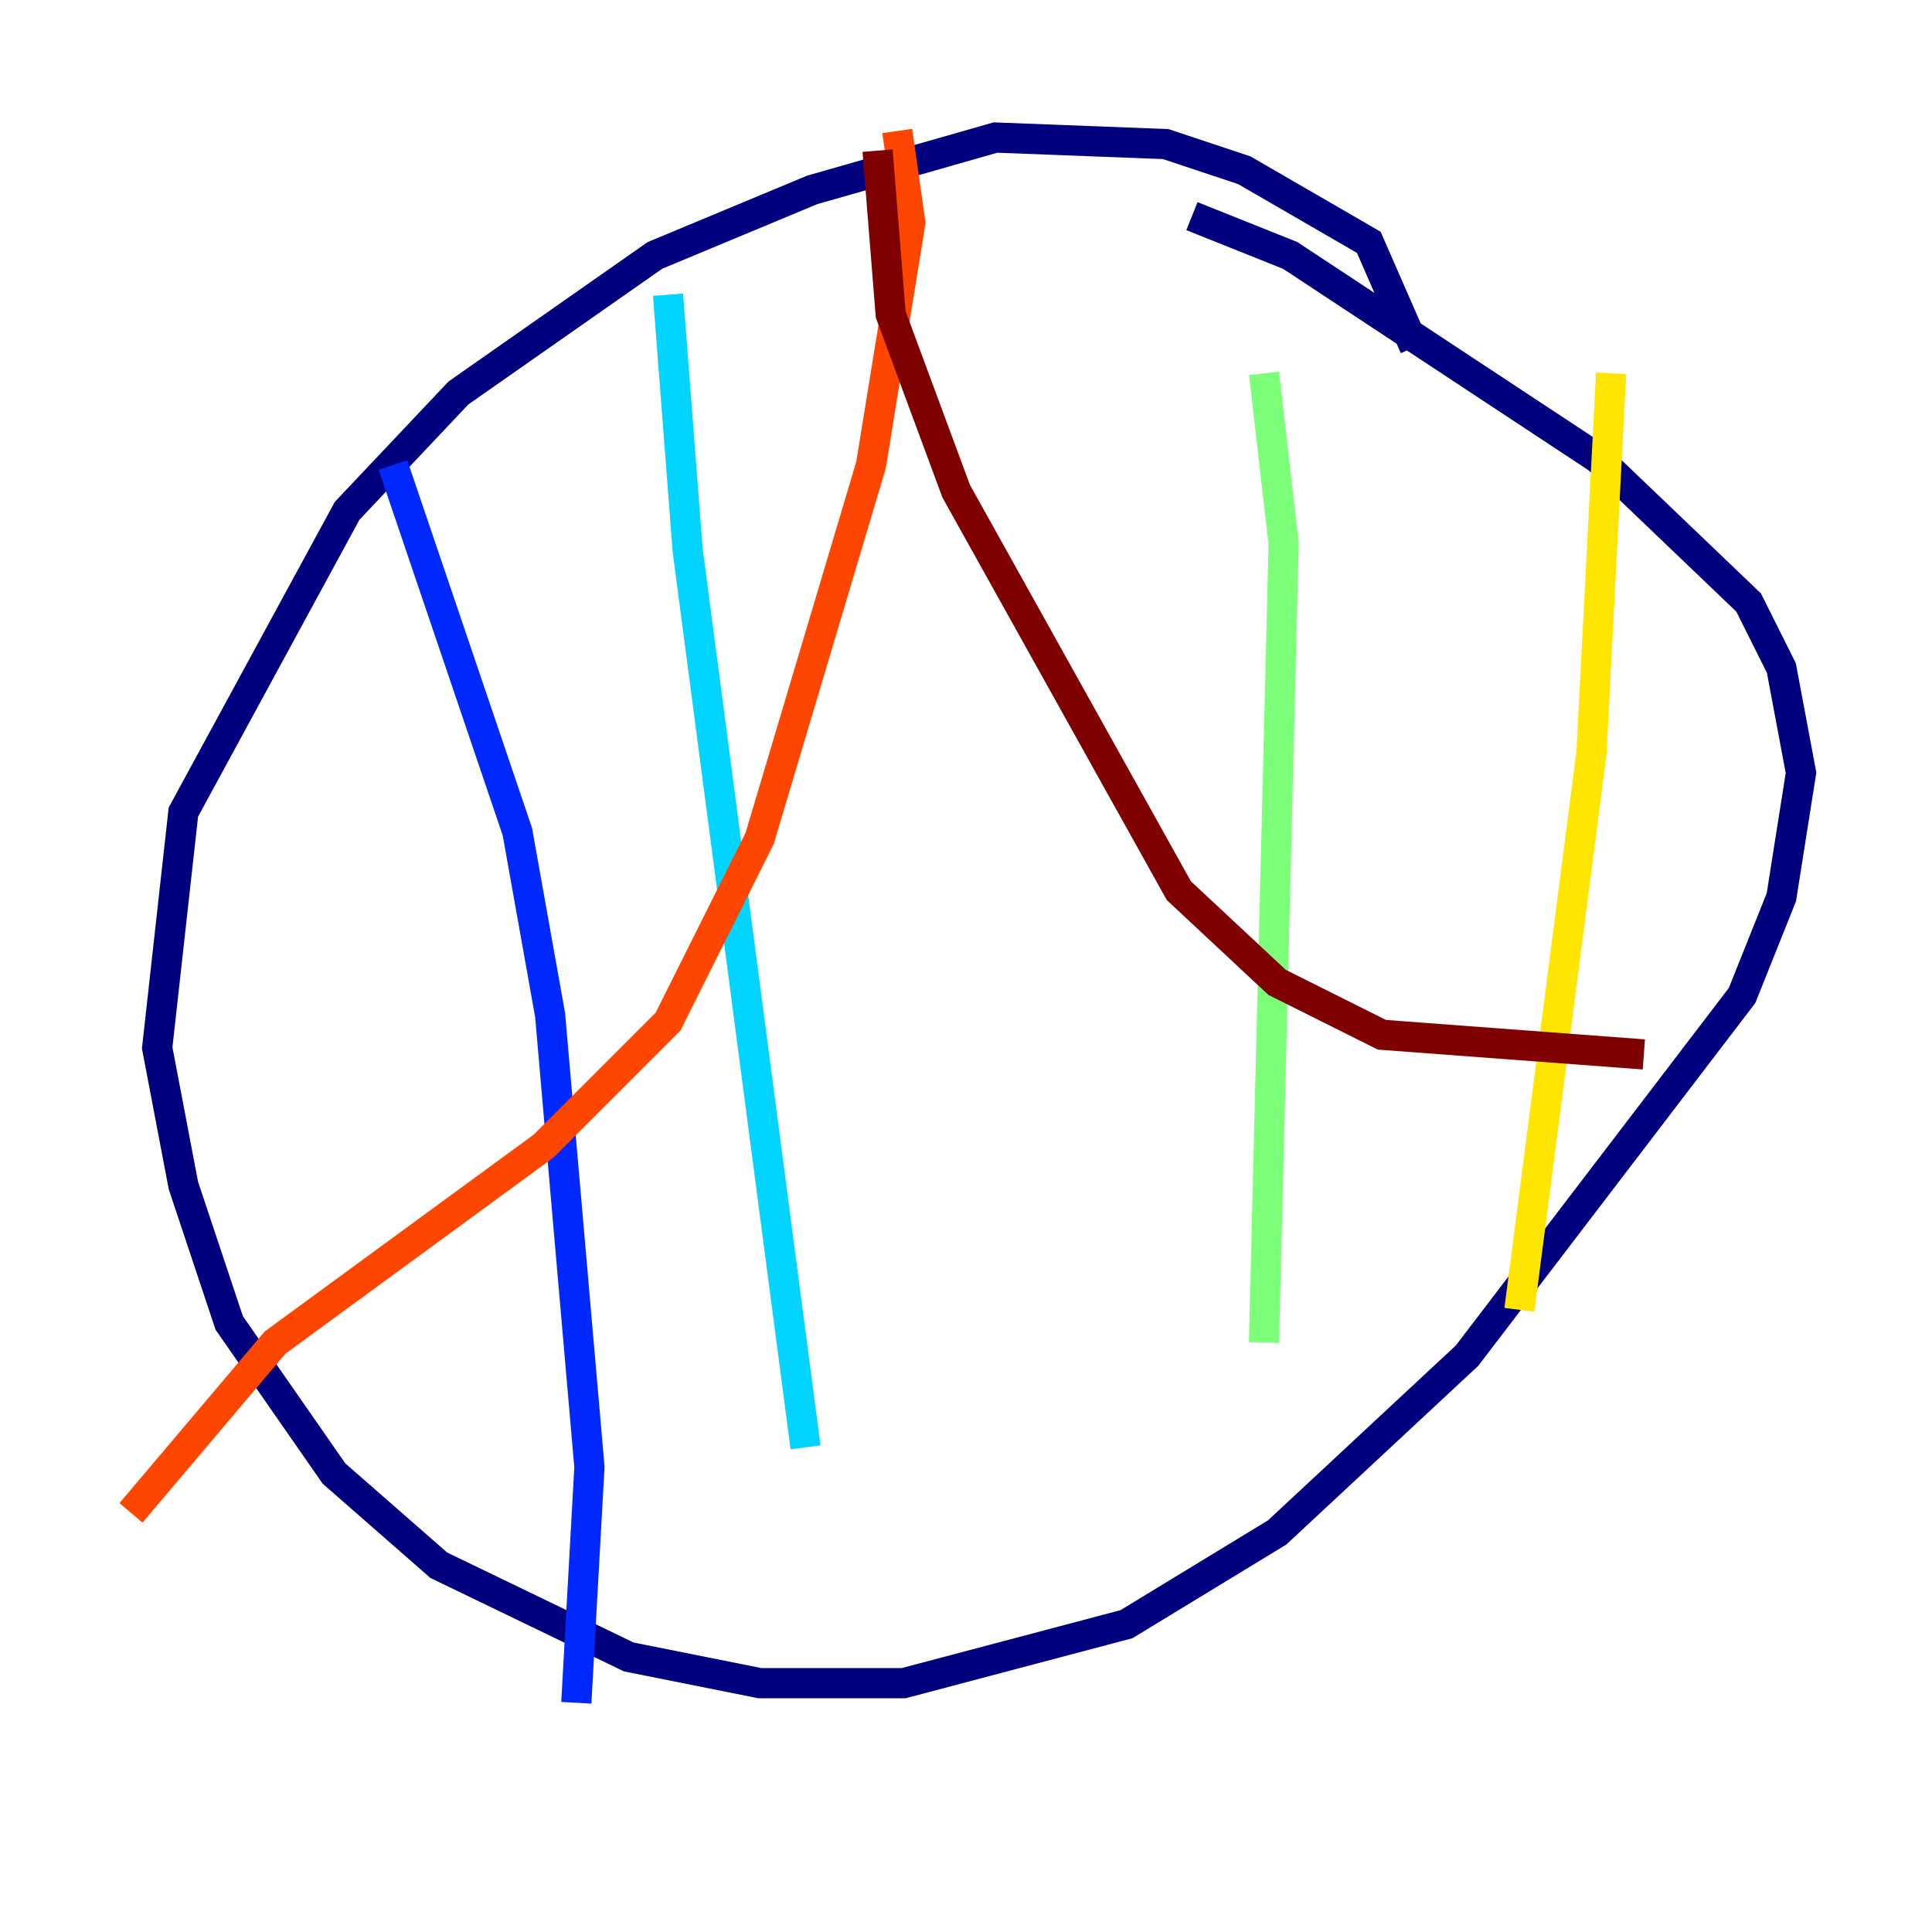 <?xml version="1.0" encoding="utf-8" ?>
<svg baseProfile="tiny" height="128" version="1.2" viewBox="0,0,128,128" width="128" xmlns="http://www.w3.org/2000/svg" xmlns:ev="http://www.w3.org/2001/xml-events" xmlns:xlink="http://www.w3.org/1999/xlink"><defs /><polyline fill="none" points="93.722,22.997 90.685,16.054 82.441,11.281 77.234,9.546 65.953,9.112 53.803,12.583 43.39,16.922 30.373,26.034 22.997,33.844 12.149,53.803 10.414,69.424 12.149,78.536 15.186,87.647 22.129,97.627 29.071,103.702 41.654,109.776 50.332,111.512 59.878,111.512 74.63,107.607 84.61,101.532 97.193,89.817 115.417,65.953 118.02,59.444 119.322,51.2 118.02,44.258 115.851,39.919 105.871,30.373 85.478,16.922 78.969,14.319" stroke="#00007f" stroke-width="2" /><polyline fill="none" points="26.034,30.807 34.278,55.105 36.447,67.254 39.051,97.193 38.183,112.814" stroke="#0028ff" stroke-width="2" /><polyline fill="none" points="44.258,19.525 45.559,36.447 53.37,95.891" stroke="#00d4ff" stroke-width="2" /><polyline fill="none" points="83.742,24.732 85.044,36.014 83.742,88.949" stroke="#7cff79" stroke-width="2" /><polyline fill="none" points="106.739,24.732 105.437,49.898 100.664,86.78" stroke="#ffe500" stroke-width="2" /><polyline fill="none" points="59.444,8.678 60.312,14.752 57.709,30.807 50.332,55.539 44.258,67.688 36.014,75.932 18.224,88.949 8.678,100.231" stroke="#ff4600" stroke-width="2" /><polyline fill="none" points="58.142,9.98 59.01,20.827 63.349,32.542 78.102,59.01 84.61,65.085 91.552,68.556 108.909,69.858" stroke="#7f0000" stroke-width="2" /></svg>